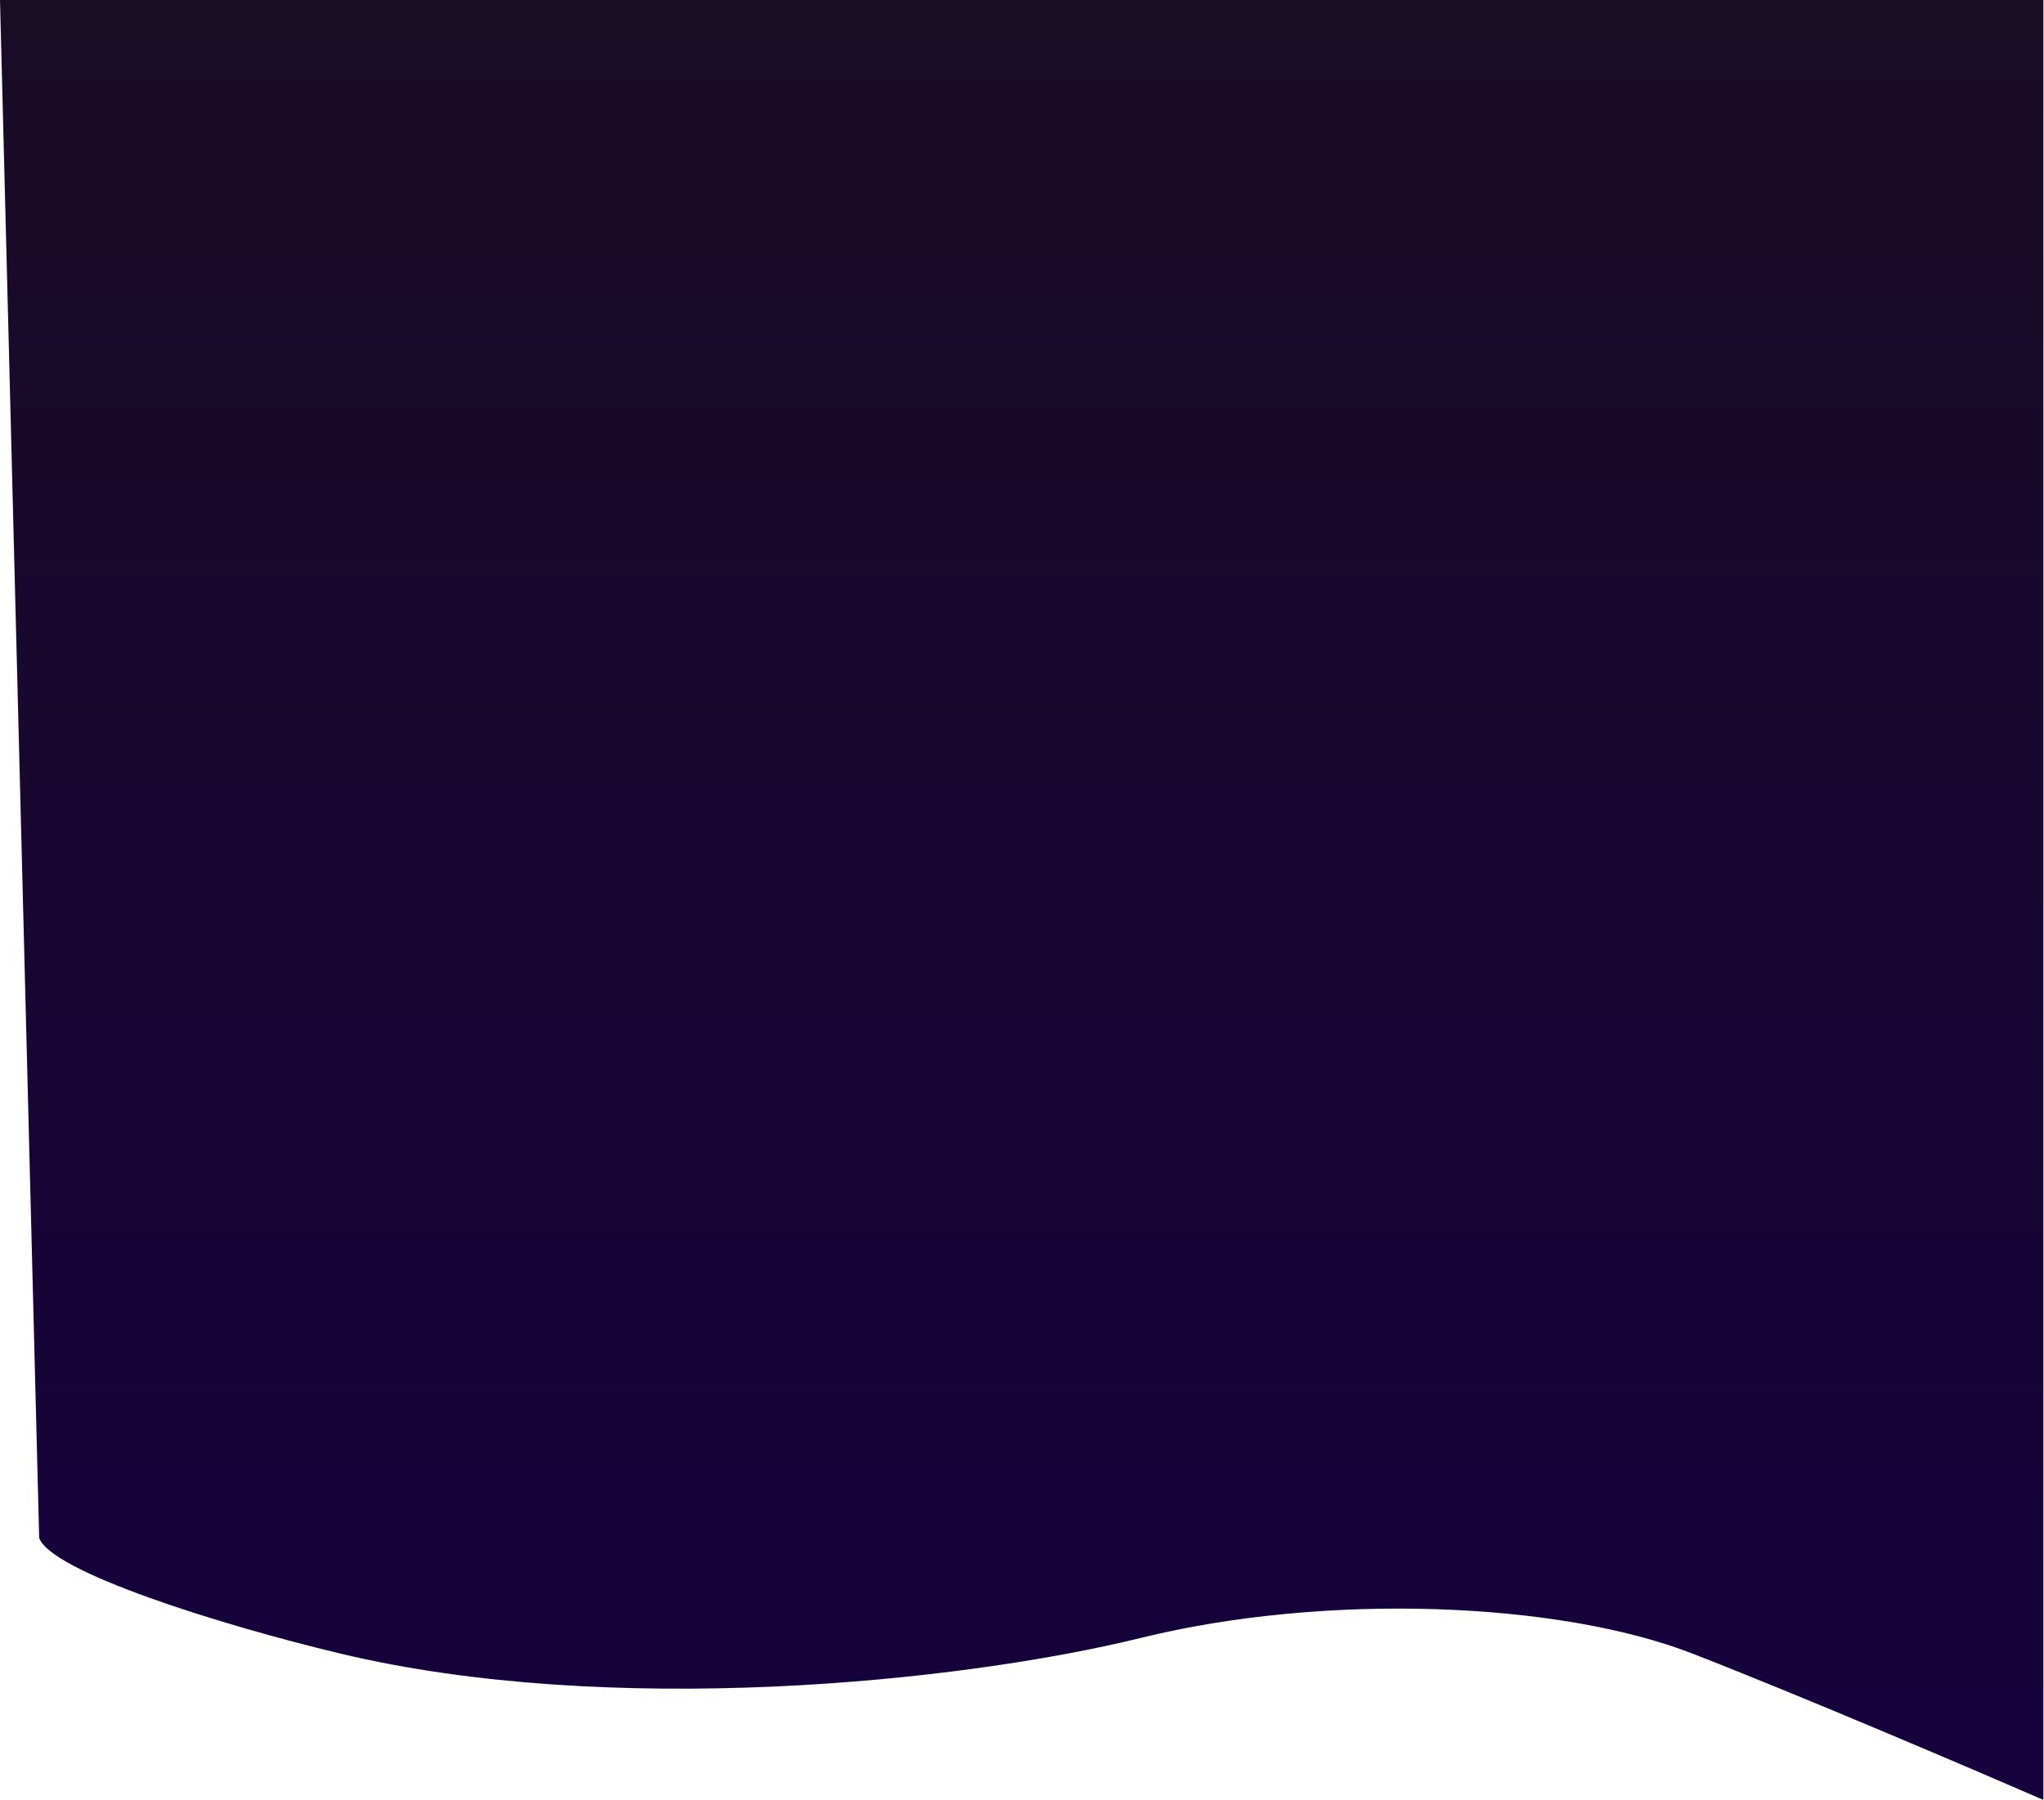<svg width="1677" height="1477" fill="none" xmlns="http://www.w3.org/2000/svg"><path d="M279.498 1357c-100.458-23.98-237.947-67.5-247.36-95L0 0h1676.5v1477c-59.08-25.67-199.35-85.6-287.78-120-110.53-43-301.89-50-452.354-13-150.461 37-437.011 65.48-656.868 13Z" fill="url(#a)"/><defs><linearGradient id="a" x1="838.25" y1="0" x2="838.25" y2="1477" gradientUnits="userSpaceOnUse"><stop stop-color="#190C25"/><stop offset="1" stop-color="#16013D"/></linearGradient></defs></svg>